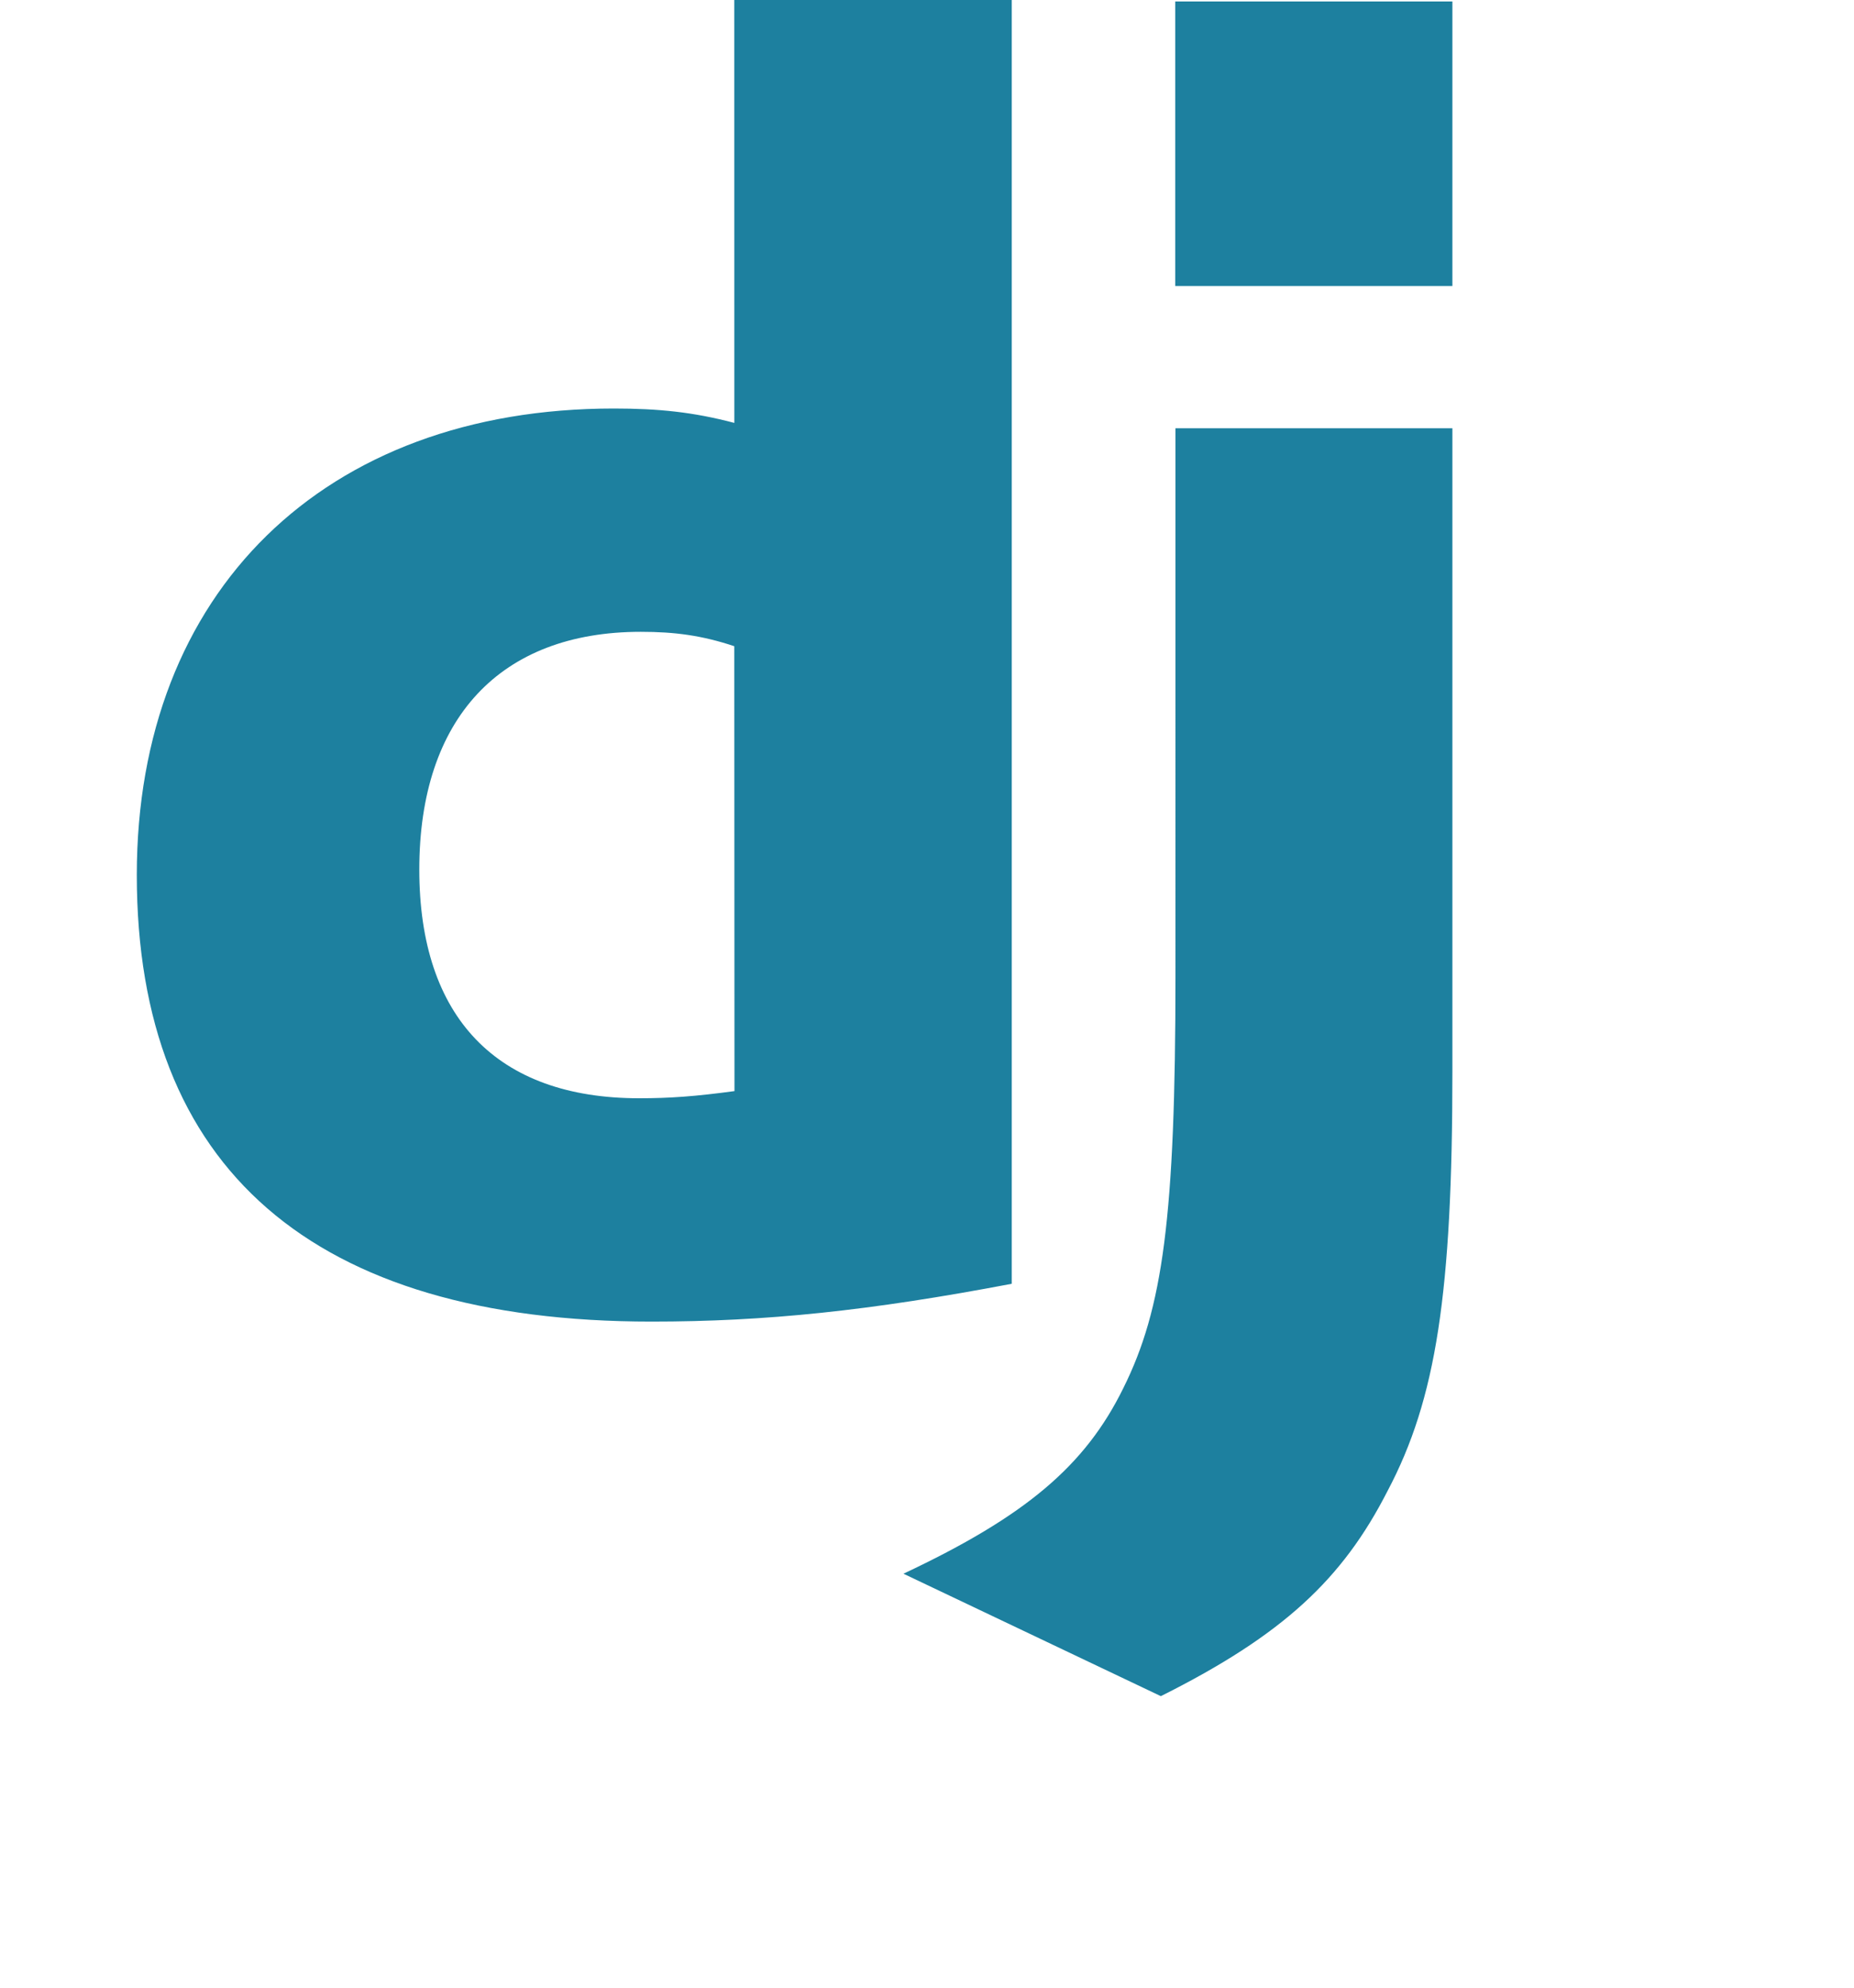 <svg xmlns="http://www.w3.org/2000/svg" width="70" height="75" overflow="visible" fill="#1D809F"><path d="M27.724 0H38.2v48.44c-5.368 1.02-9.3 1.427-13.6 1.427-12.776 0-19.435-5.776-19.435-16.853 0-10.67 7.068-17.6 18.008-17.6 1.7 0 3 .135 4.553.543zm0 24.383c-1.223-.407-2.242-.543-3.533-.543-5.3 0-8.36 3.262-8.36 8.97 0 5.573 2.922 8.63 8.3 8.63 1.155 0 2.106-.068 3.6-.27zm27.113-8.223v24.26c0 8.36-.612 12.368-2.446 15.833-1.7 3.33-3.942 5.436-8.562 7.747l-9.718-4.62c4.62-2.174 6.863-4.076 8.3-7 1.495-3 1.97-6.456 1.97-15.56V16.16zM44.372.056h10.465v10.737H44.372z"/></svg>